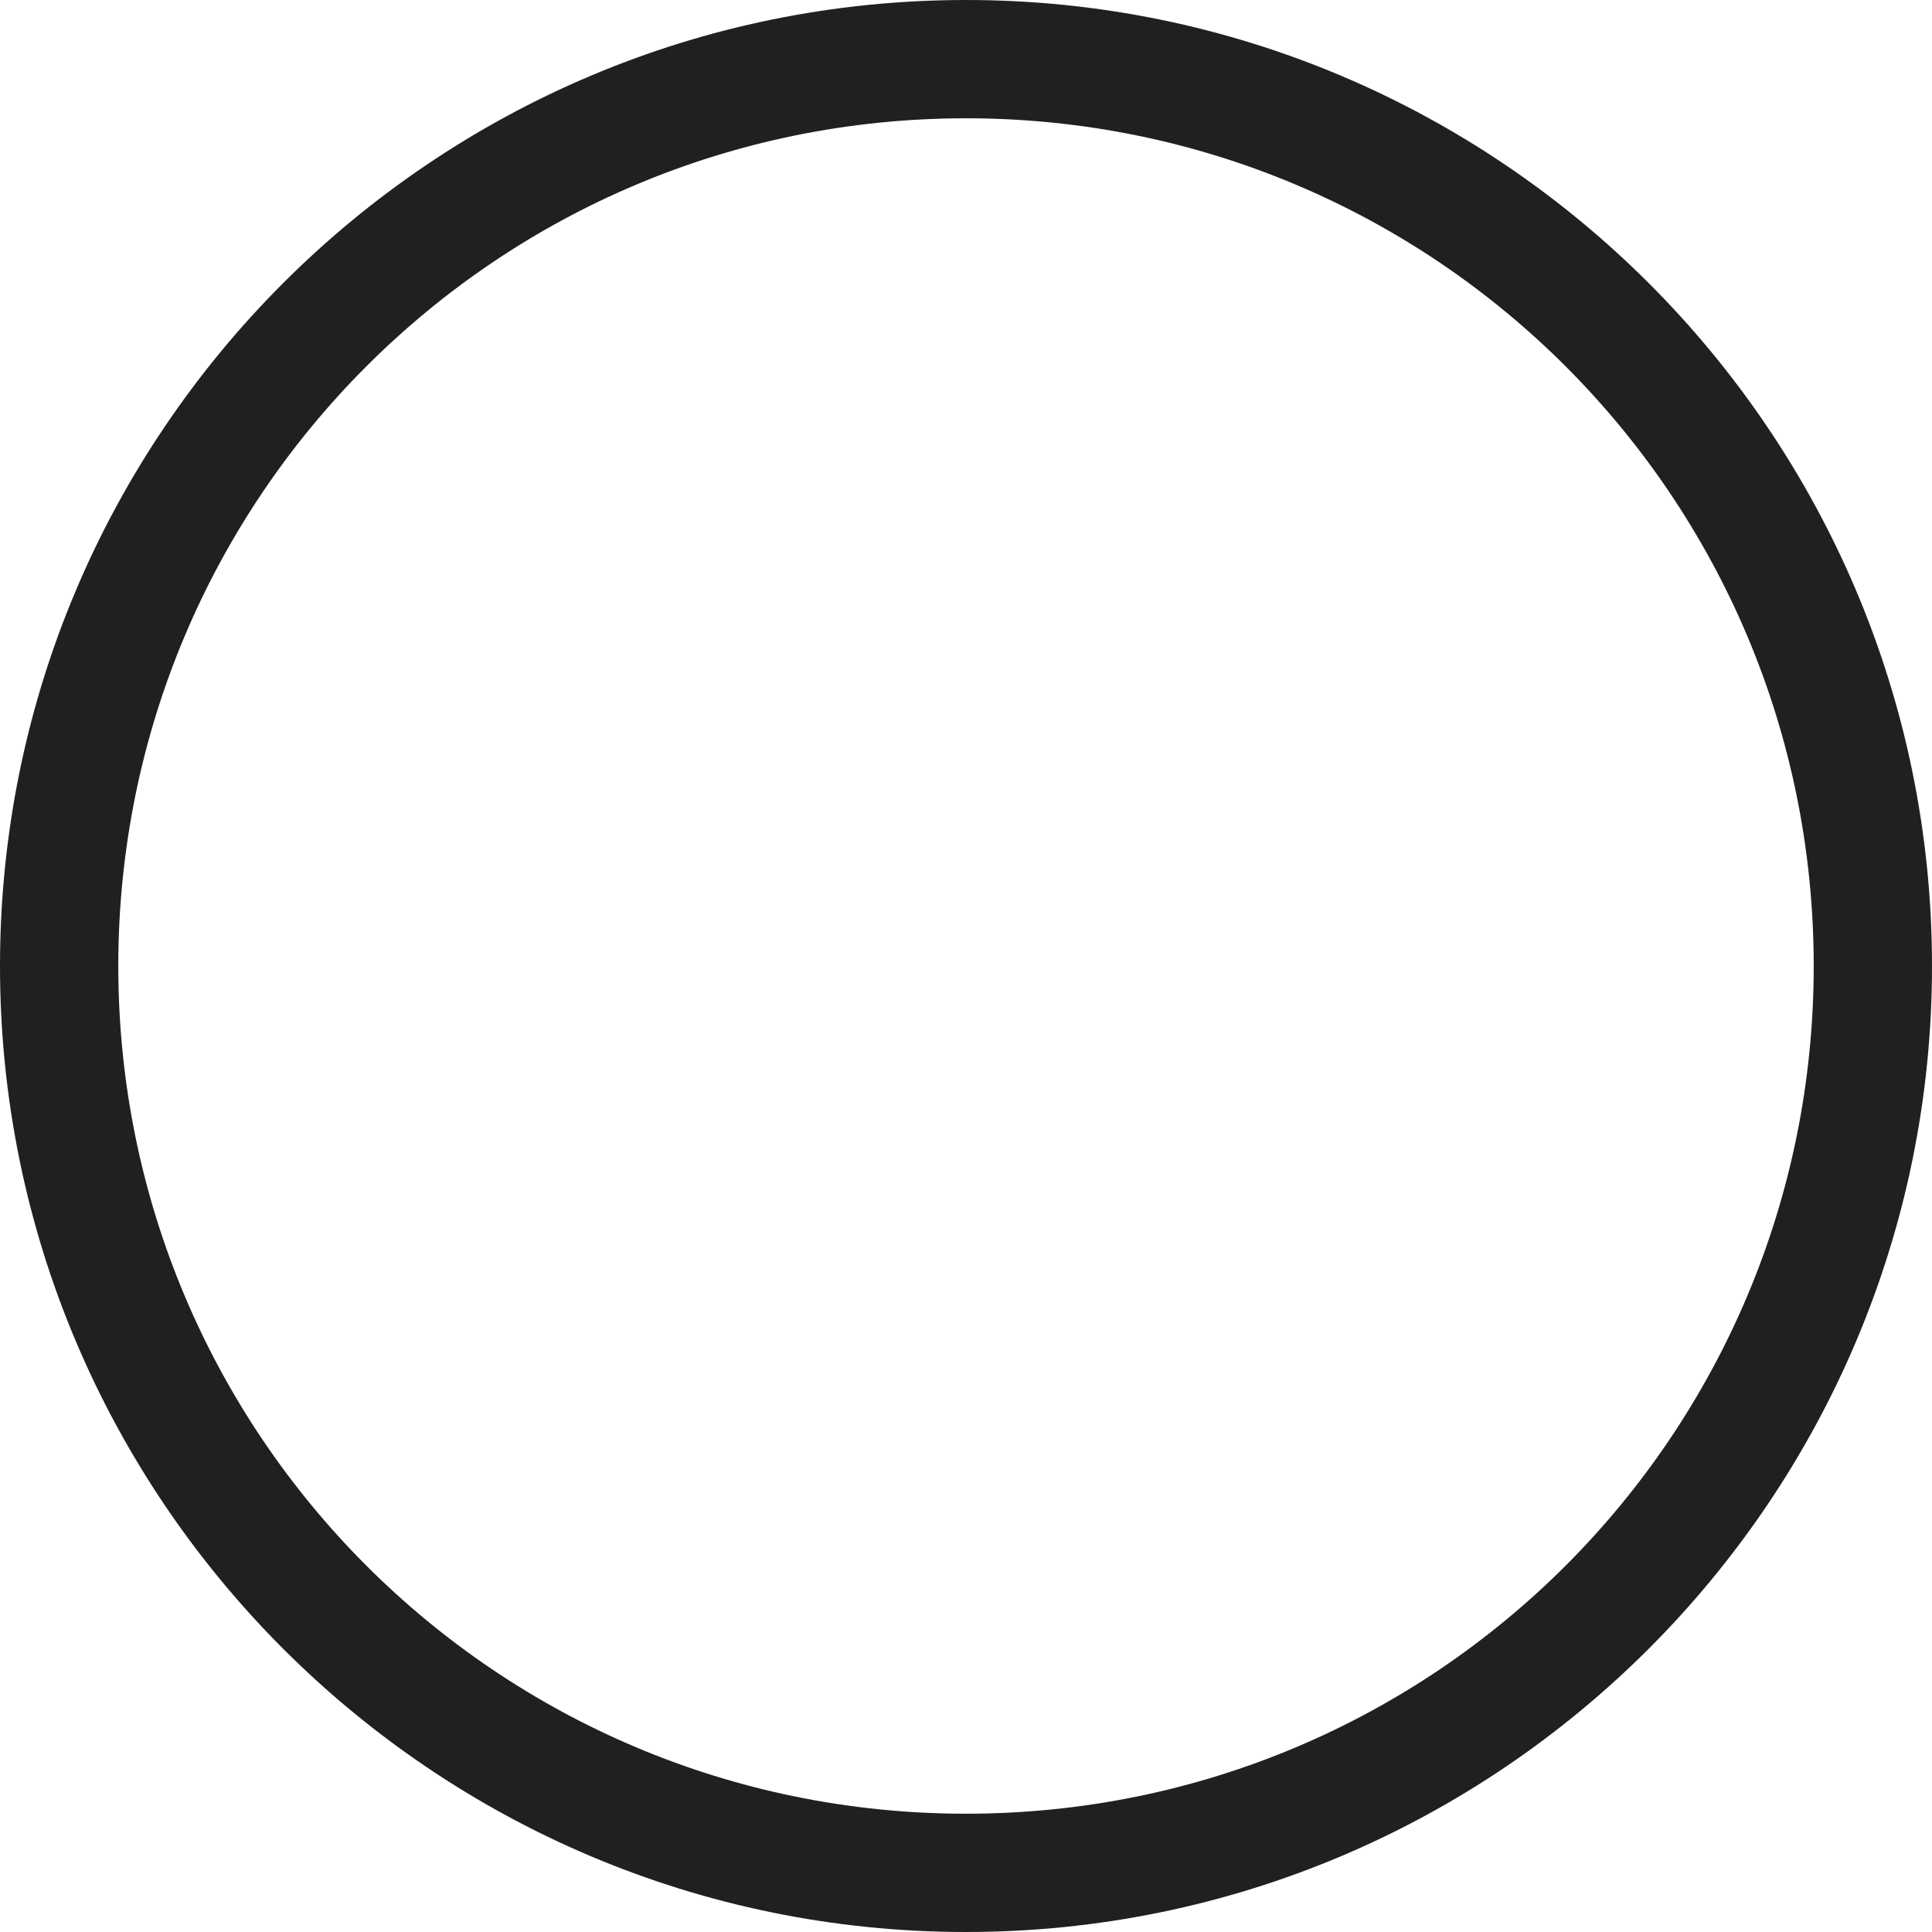 <?xml version="1.0" encoding="UTF-8" standalone="no"?>
<!-- Created with Inkscape (http://www.inkscape.org/) -->

<svg
   width="5.292mm"
   height="5.292mm"
   viewBox="0 0 5.292 5.292"
   version="1.1"
   id="svg5"
   xmlns="http://www.w3.org/2000/svg"
   xmlns:svg="http://www.w3.org/2000/svg">
  <defs
     id="defs2" />
  <g
     id="layer1">
    <path
       style="color:#000000;fill:#202020;stroke-width:1;stroke-linecap:square;-inkscape-stroke:none"
       d="M 2.646,0 C 1.186,0 0,1.186 0,2.646 c 0,1.459 1.186,2.646 2.646,2.646 1.459,0 2.646,-1.187 2.646,-2.646 C 5.292,1.186 4.105,0 2.646,0 Z m 0,0.324 c 1.284,0 2.322,1.038 2.322,2.322 0,1.284 -1.038,2.322 -2.322,2.322 -1.284,0 -2.322,-1.038 -2.322,-2.322 0,-1.284 1.038,-2.322 2.322,-2.322 z"
       id="path234" />
  </g>
</svg>
